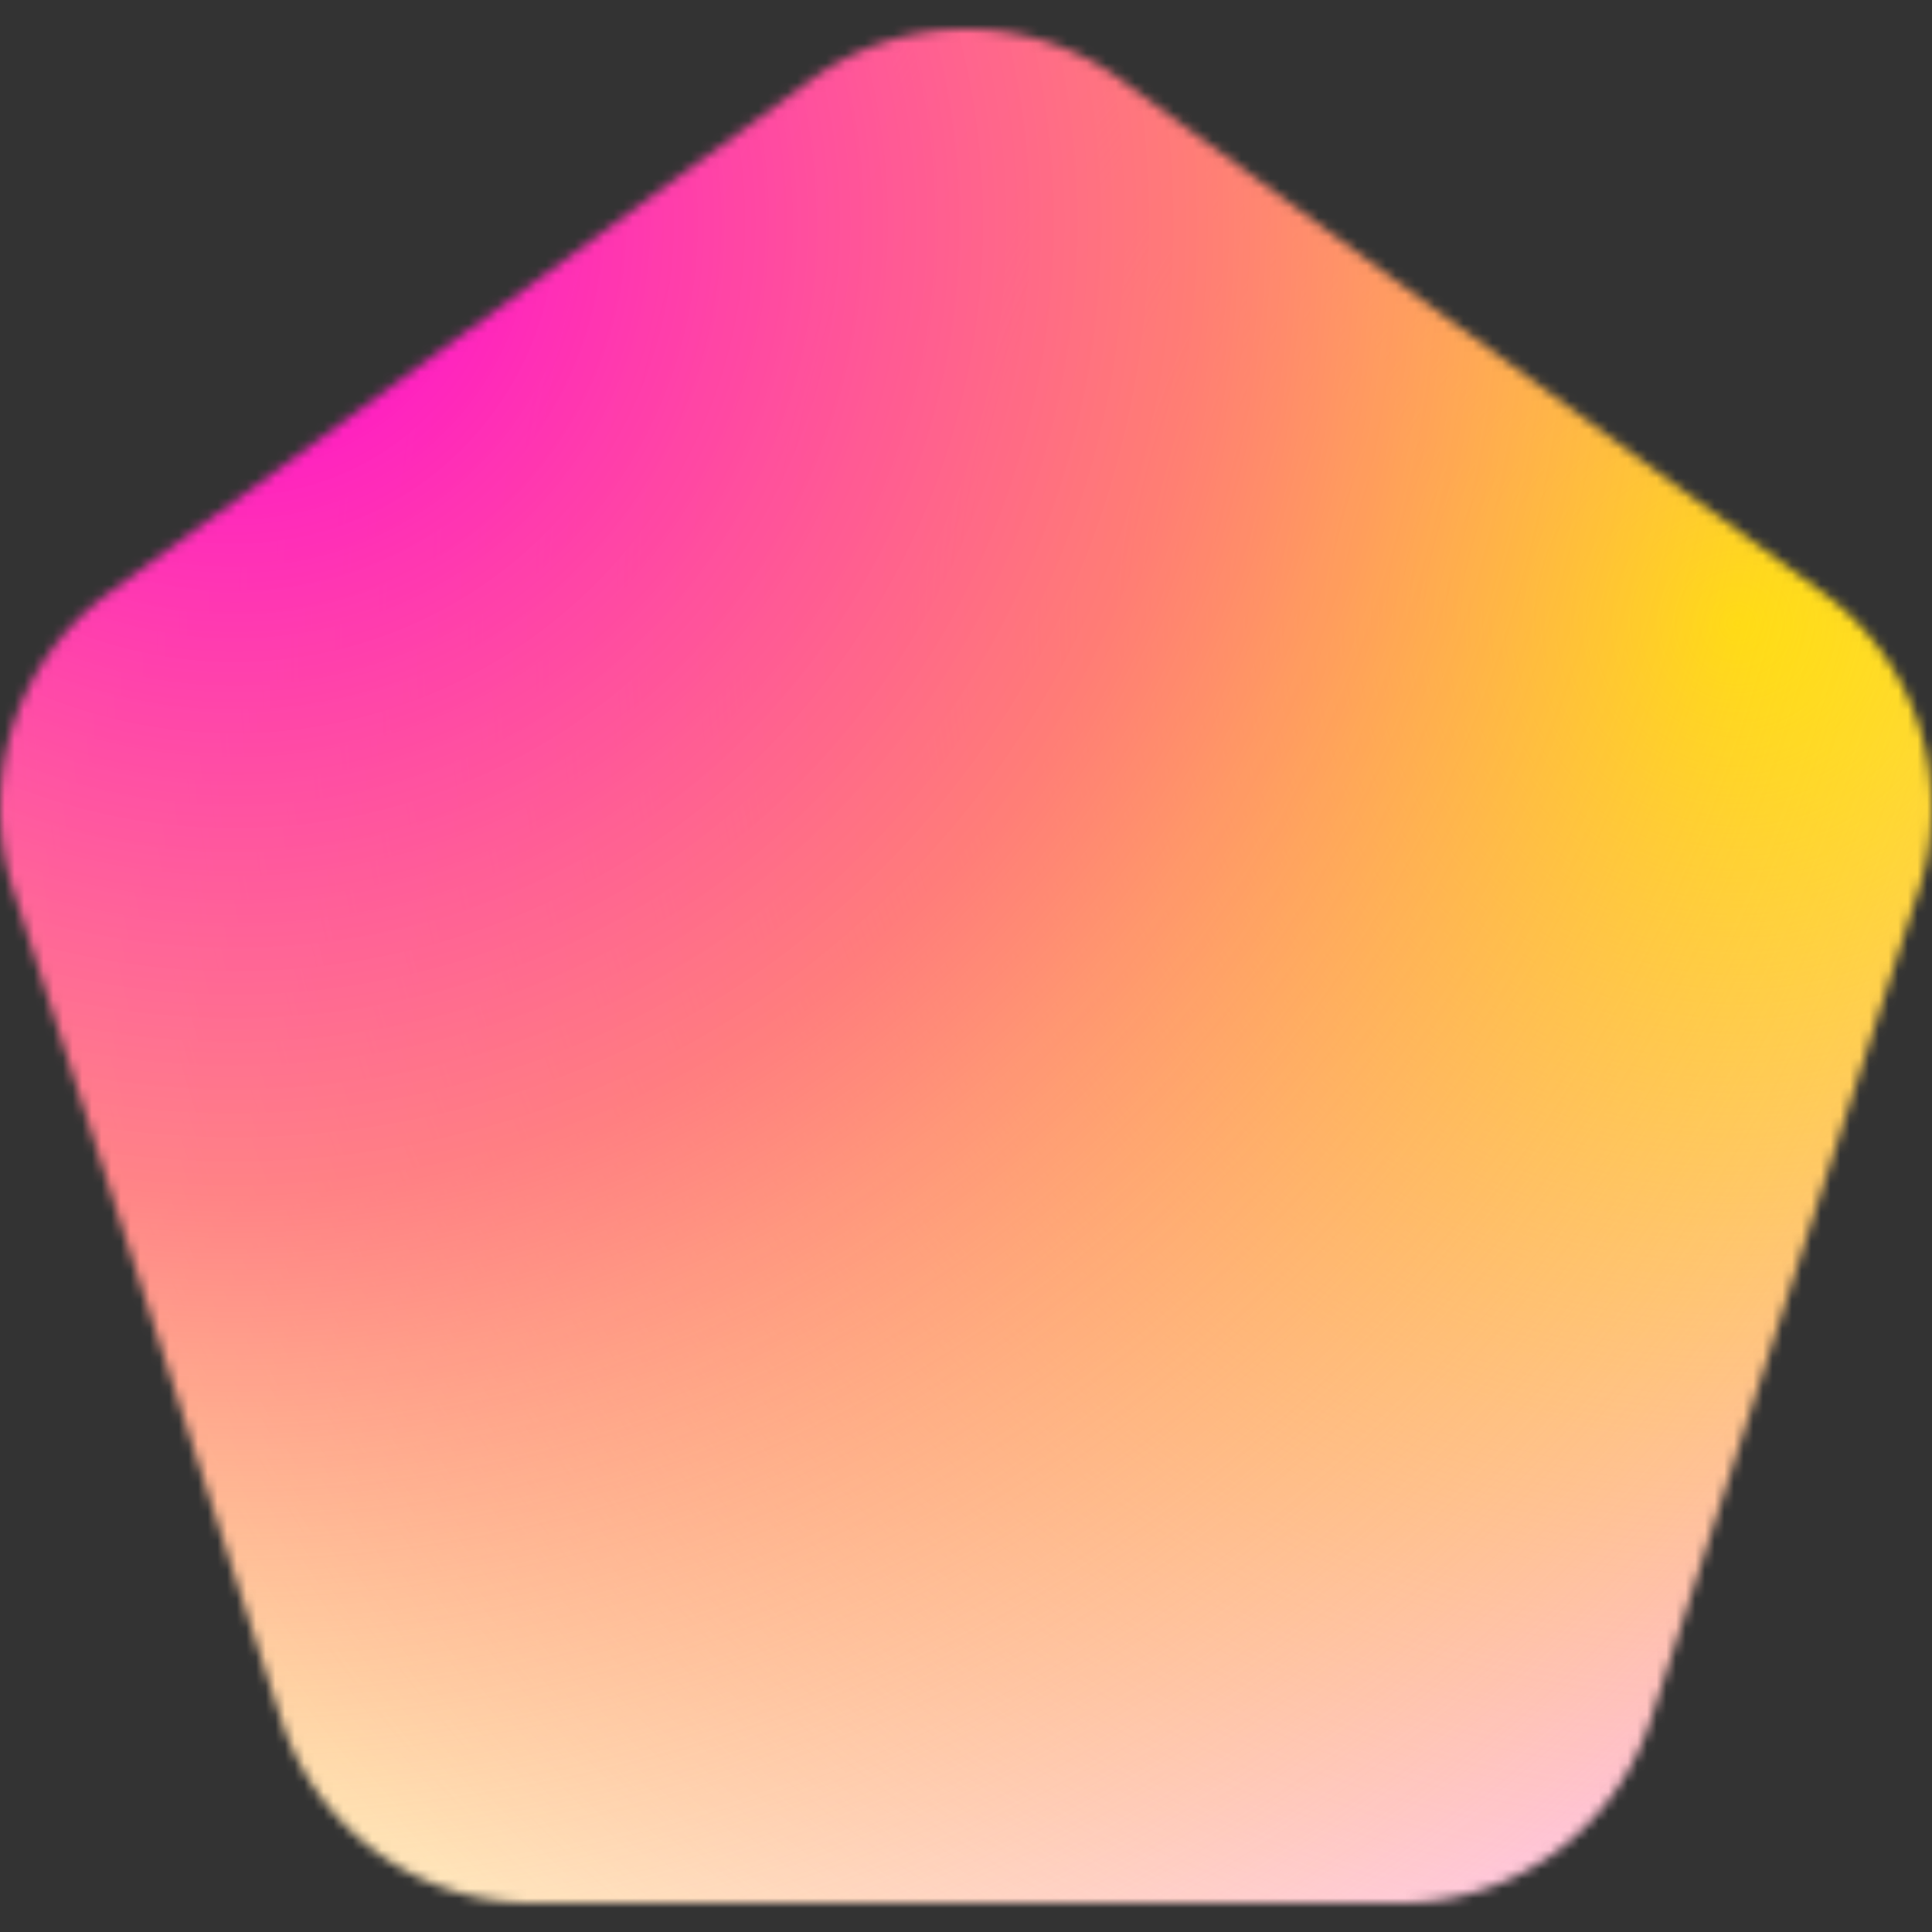 <svg xmlns="http://www.w3.org/2000/svg" fill="none" viewBox="0 0 200 200" width="400" height="400" class="coolshapes polygon-5 "><rect x="0" y="0" width="200" height="200" fill="#333333" stroke="none"/><g clip-path="url(#cs_clip_1_polygon-5)"><mask id="cs_mask_1_polygon-5" style="mask-type:alpha" width="200" height="194" x="0" y="3" maskUnits="userSpaceOnUse"><path fill="#fff" d="M83.997 8.23a27.096 27.096 0 0132.006 0l72.752 53.16c9.56 6.986 13.561 19.378 9.907 30.687l-27.777 85.977C167.235 189.352 156.776 197 144.976 197H55.024c-11.8 0-22.259-7.648-25.91-18.946L1.339 92.077c-3.654-11.31.347-23.701 9.907-30.687L83.996 8.23z"></path></mask><g mask="url(#cs_mask_1_polygon-5)"><path fill="#fff" d="M200 0H0v200h200V0z"></path><path fill="url(#paint0_radial_748_4374)" d="M200 0H0v200h200V0z"></path><path fill="url(#paint1_radial_748_4374)" d="M200 0H0v200h200V0z"></path></g></g><defs><radialGradient id="paint0_radial_748_4374" cx="0" cy="0" r="1" gradientTransform="rotate(116.694 71.023 87.946) scale(199.234)" gradientUnits="userSpaceOnUse"><stop stop-color="#FFF500"></stop><stop offset="1" stop-color="#FF00D6" stop-opacity="0"></stop></radialGradient><radialGradient id="paint1_radial_748_4374" cx="0" cy="0" r="1" gradientTransform="rotate(48.452 -12.085 35.502) scale(223.143)" gradientUnits="userSpaceOnUse"><stop stop-color="#FF00D6"></stop><stop offset="0.461" stop-color="#FF7171" stop-opacity="0.84"></stop><stop offset="1" stop-color="#FFF500" stop-opacity="0"></stop></radialGradient><clipPath id="cs_clip_1_polygon-5"><path fill="#fff" d="M0 0H200V200H0z"></path></clipPath></defs></svg>